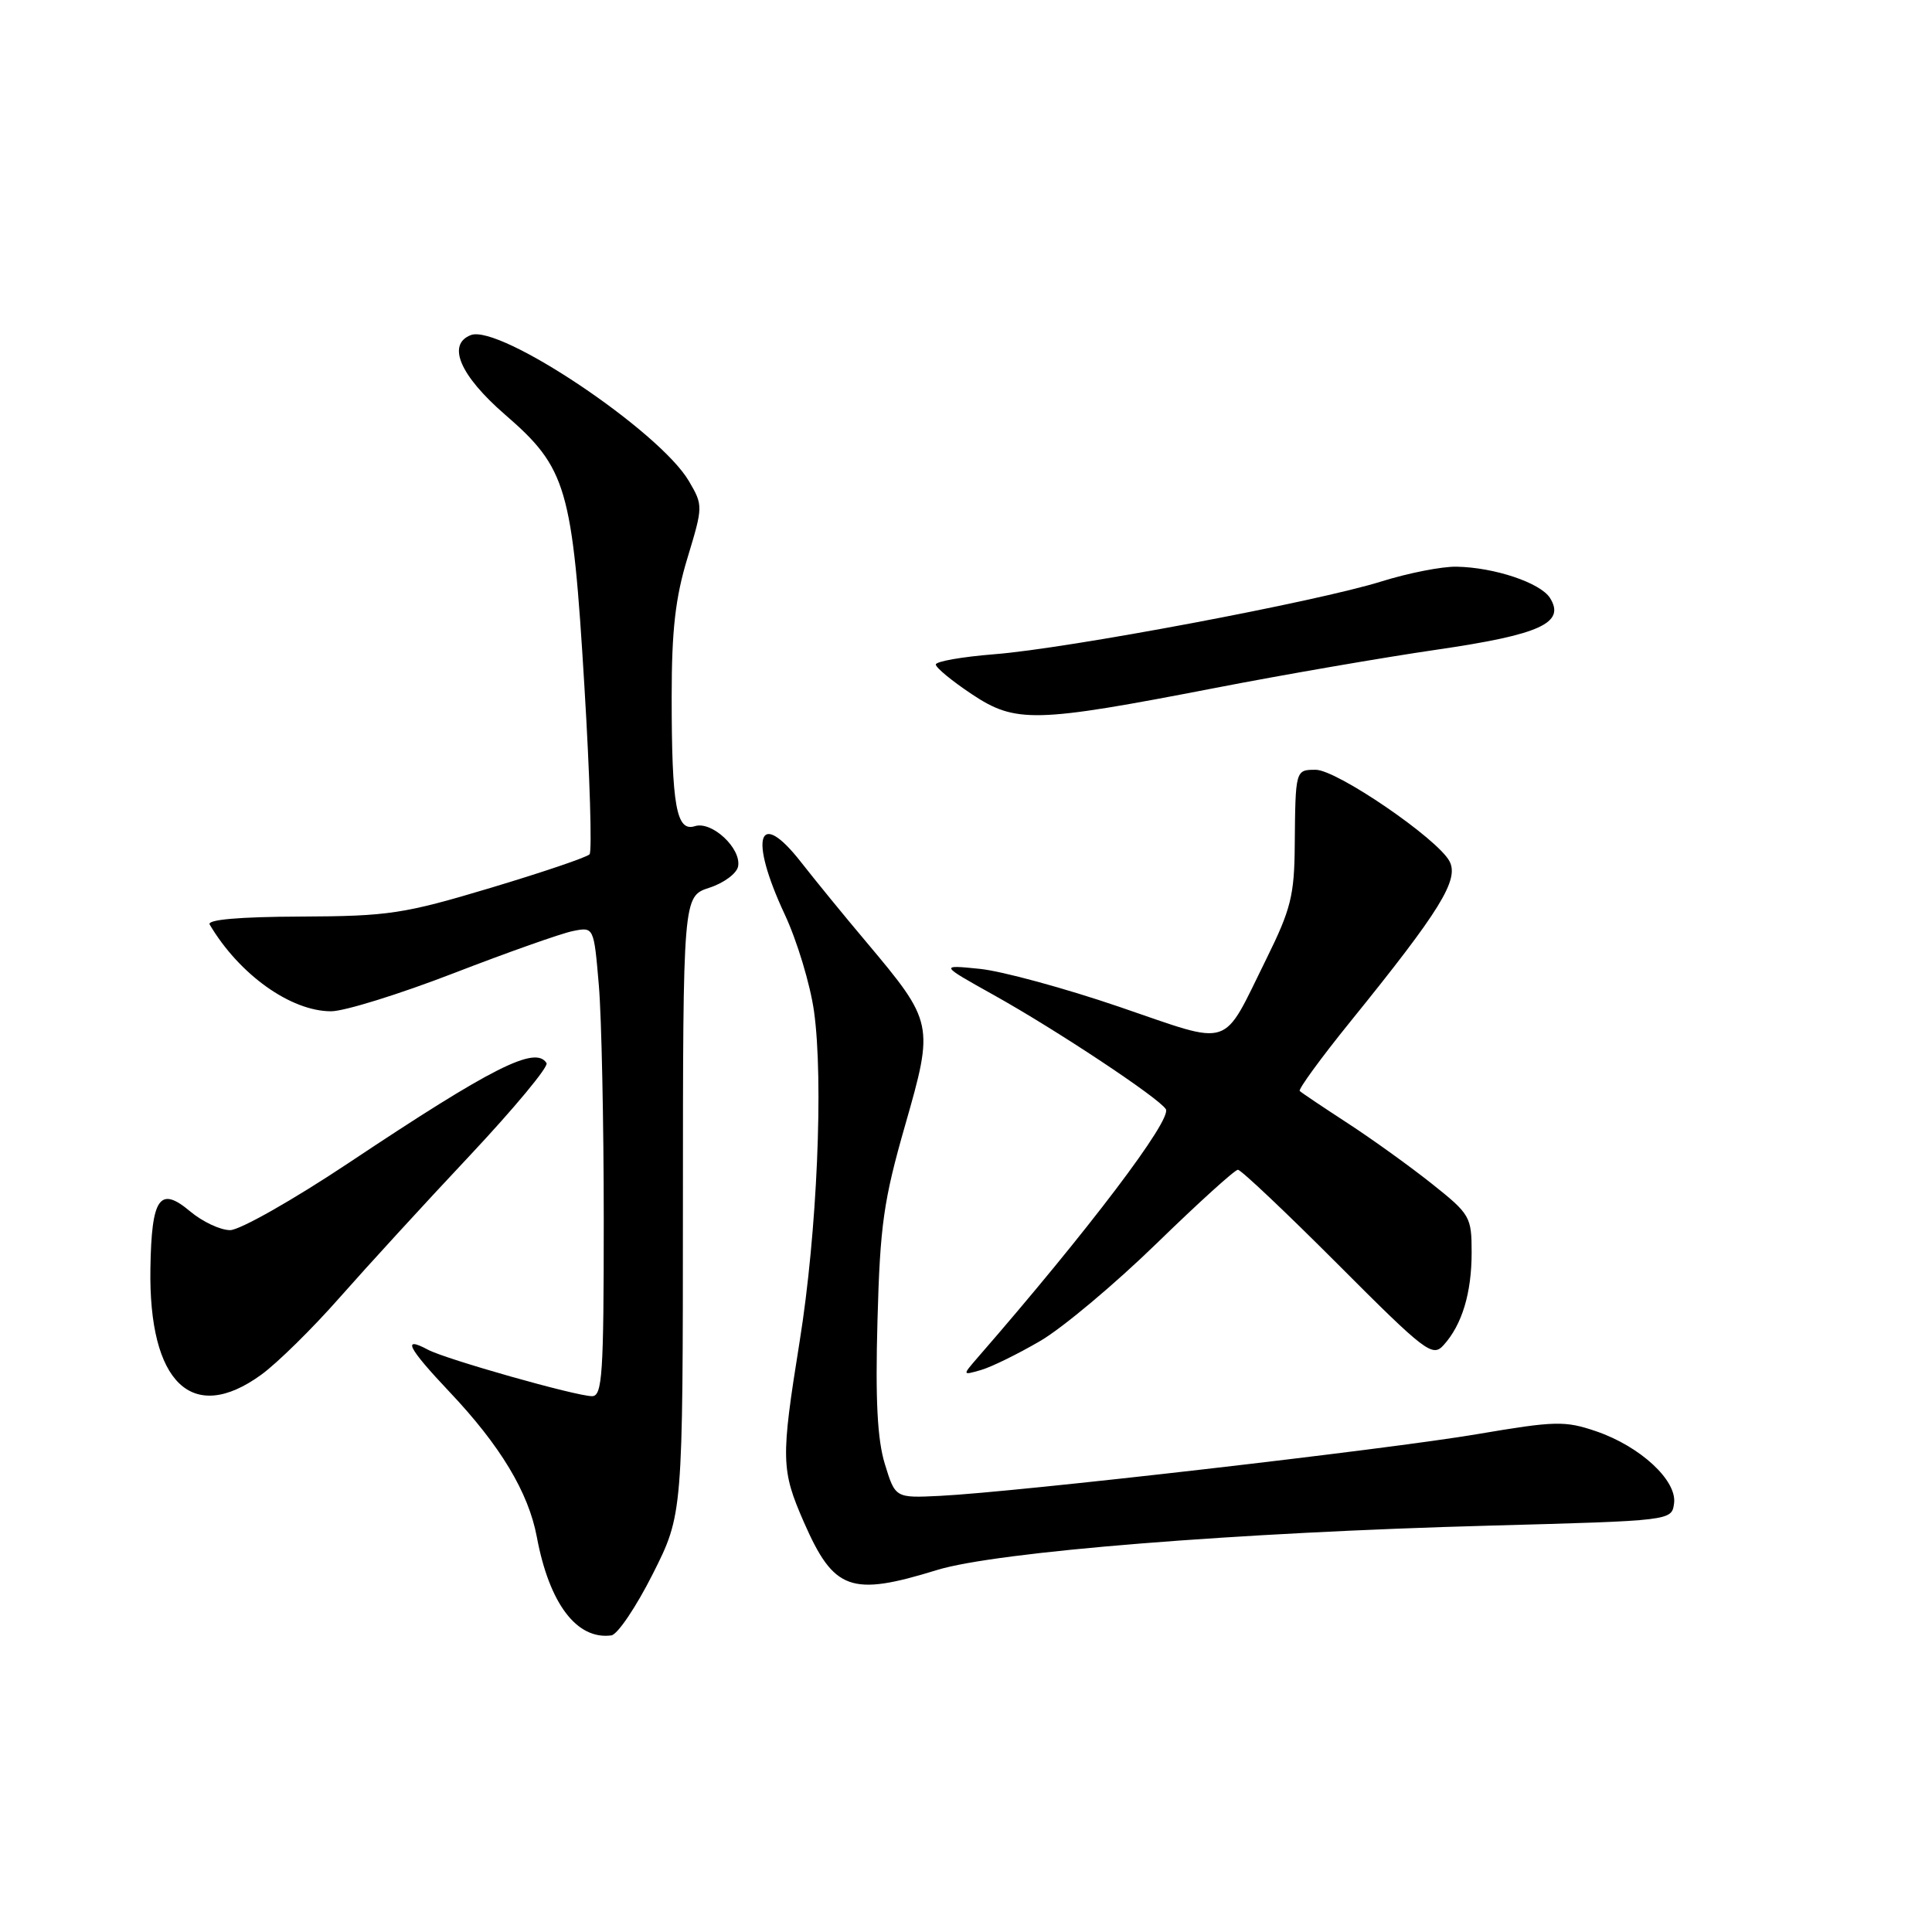 <?xml version="1.0" encoding="UTF-8" standalone="no"?>
<!DOCTYPE svg PUBLIC "-//W3C//DTD SVG 1.1//EN" "http://www.w3.org/Graphics/SVG/1.1/DTD/svg11.dtd" >
<svg xmlns="http://www.w3.org/2000/svg" xmlns:xlink="http://www.w3.org/1999/xlink" version="1.1" viewBox="0 0 256 256">
 <g >
 <path fill="currentColor"
d=" M 86.49 208.57 C 90.48 200.65 90.48 200.65 90.49 159.71 C 90.50 118.77 90.50 118.77 93.99 117.63 C 95.91 117.01 97.62 115.74 97.80 114.81 C 98.26 112.43 94.33 108.76 92.08 109.47 C 89.62 110.26 89.00 106.79 89.00 92.28 C 89.00 83.50 89.49 79.19 91.10 73.91 C 93.16 67.10 93.17 66.97 91.29 63.76 C 87.43 57.14 66.22 42.93 62.39 44.40 C 59.18 45.64 60.95 49.76 66.91 54.93 C 75.11 62.03 75.85 64.57 77.44 91.00 C 78.16 102.83 78.46 112.82 78.12 113.20 C 77.78 113.59 71.87 115.59 65.00 117.65 C 53.49 121.10 51.50 121.40 39.85 121.45 C 31.69 121.48 27.40 121.86 27.78 122.50 C 31.69 129.12 38.52 134.00 43.87 134.00 C 45.63 134.00 52.93 131.73 60.10 128.96 C 67.27 126.19 74.39 123.67 75.91 123.37 C 78.69 122.81 78.69 122.81 79.35 130.56 C 79.71 134.82 80.00 148.81 80.00 161.65 C 80.00 182.10 79.81 185.00 78.45 185.00 C 76.34 185.00 59.08 180.11 56.72 178.85 C 53.21 176.97 54.03 178.58 59.56 184.43 C 66.30 191.55 70.02 197.74 71.13 203.64 C 72.78 212.49 76.42 217.30 81.00 216.70 C 81.83 216.59 84.29 212.93 86.49 208.57 Z  M 124.14 208.04 C 132.03 205.61 163.77 203.06 197.50 202.15 C 221.50 201.50 221.50 201.50 221.82 199.22 C 222.25 196.19 217.35 191.65 211.49 189.65 C 207.36 188.24 206.06 188.28 195.75 190.03 C 183.83 192.06 134.58 197.72 124.56 198.21 C 118.63 198.50 118.63 198.50 117.25 194.00 C 116.25 190.75 115.98 185.47 116.27 175.00 C 116.61 162.33 117.08 159.06 119.94 149.08 C 123.77 135.71 123.72 135.45 114.79 124.82 C 111.86 121.35 107.98 116.59 106.15 114.25 C 100.45 106.95 99.20 110.92 103.97 121.14 C 105.61 124.64 107.36 130.43 107.86 134.00 C 109.14 143.17 108.27 163.34 105.96 177.73 C 103.45 193.38 103.49 194.77 106.53 201.72 C 110.49 210.75 112.74 211.56 124.14 208.04 Z  M 34.60 182.17 C 36.74 180.62 41.42 176.01 45.00 171.94 C 48.58 167.88 56.33 159.41 62.23 153.14 C 68.12 146.86 72.71 141.34 72.42 140.87 C 70.97 138.52 65.27 141.39 46.25 154.06 C 38.87 158.98 31.77 163.00 30.49 163.00 C 29.20 163.00 26.82 161.88 25.19 160.51 C 21.16 157.12 20.08 158.67 19.93 168.07 C 19.68 183.25 25.46 188.80 34.60 182.17 Z  M 137.88 177.66 C 140.84 175.92 147.76 170.11 153.27 164.75 C 158.78 159.39 163.62 155.00 164.03 155.00 C 164.44 155.00 170.38 160.62 177.24 167.49 C 188.89 179.17 189.81 179.87 191.28 178.24 C 193.73 175.54 195.00 171.33 195.00 165.96 C 195.00 161.23 194.80 160.89 189.75 156.87 C 186.86 154.57 181.83 150.95 178.56 148.82 C 175.30 146.70 172.44 144.78 172.22 144.56 C 172.01 144.34 175.02 140.20 178.93 135.37 C 190.86 120.63 193.37 116.56 192.06 114.11 C 190.45 111.10 177.13 102.00 174.34 102.00 C 171.65 102.00 171.65 102.00 171.56 112.04 C 171.51 118.65 171.04 120.50 167.81 127.04 C 161.81 139.16 163.52 138.60 148.34 133.42 C 141.11 130.95 132.78 128.68 129.84 128.38 C 124.50 127.84 124.50 127.84 131.72 131.87 C 140.03 136.51 153.57 145.49 154.48 146.97 C 155.33 148.34 144.15 163.10 129.56 179.87 C 127.50 182.25 127.50 182.25 130.00 181.53 C 131.38 181.13 134.92 179.39 137.88 177.66 Z  M 161.00 91.16 C 170.07 89.40 183.28 87.12 190.35 86.09 C 204.08 84.09 207.47 82.55 205.38 79.23 C 204.10 77.22 198.02 75.18 193.00 75.09 C 191.07 75.05 186.62 75.93 183.09 77.03 C 174.53 79.72 141.45 85.94 131.75 86.69 C 127.49 87.03 124.00 87.64 124.00 88.05 C 124.00 88.47 126.14 90.23 128.75 91.97 C 134.58 95.85 137.11 95.79 161.00 91.16 Z "/>
</g>
</svg>